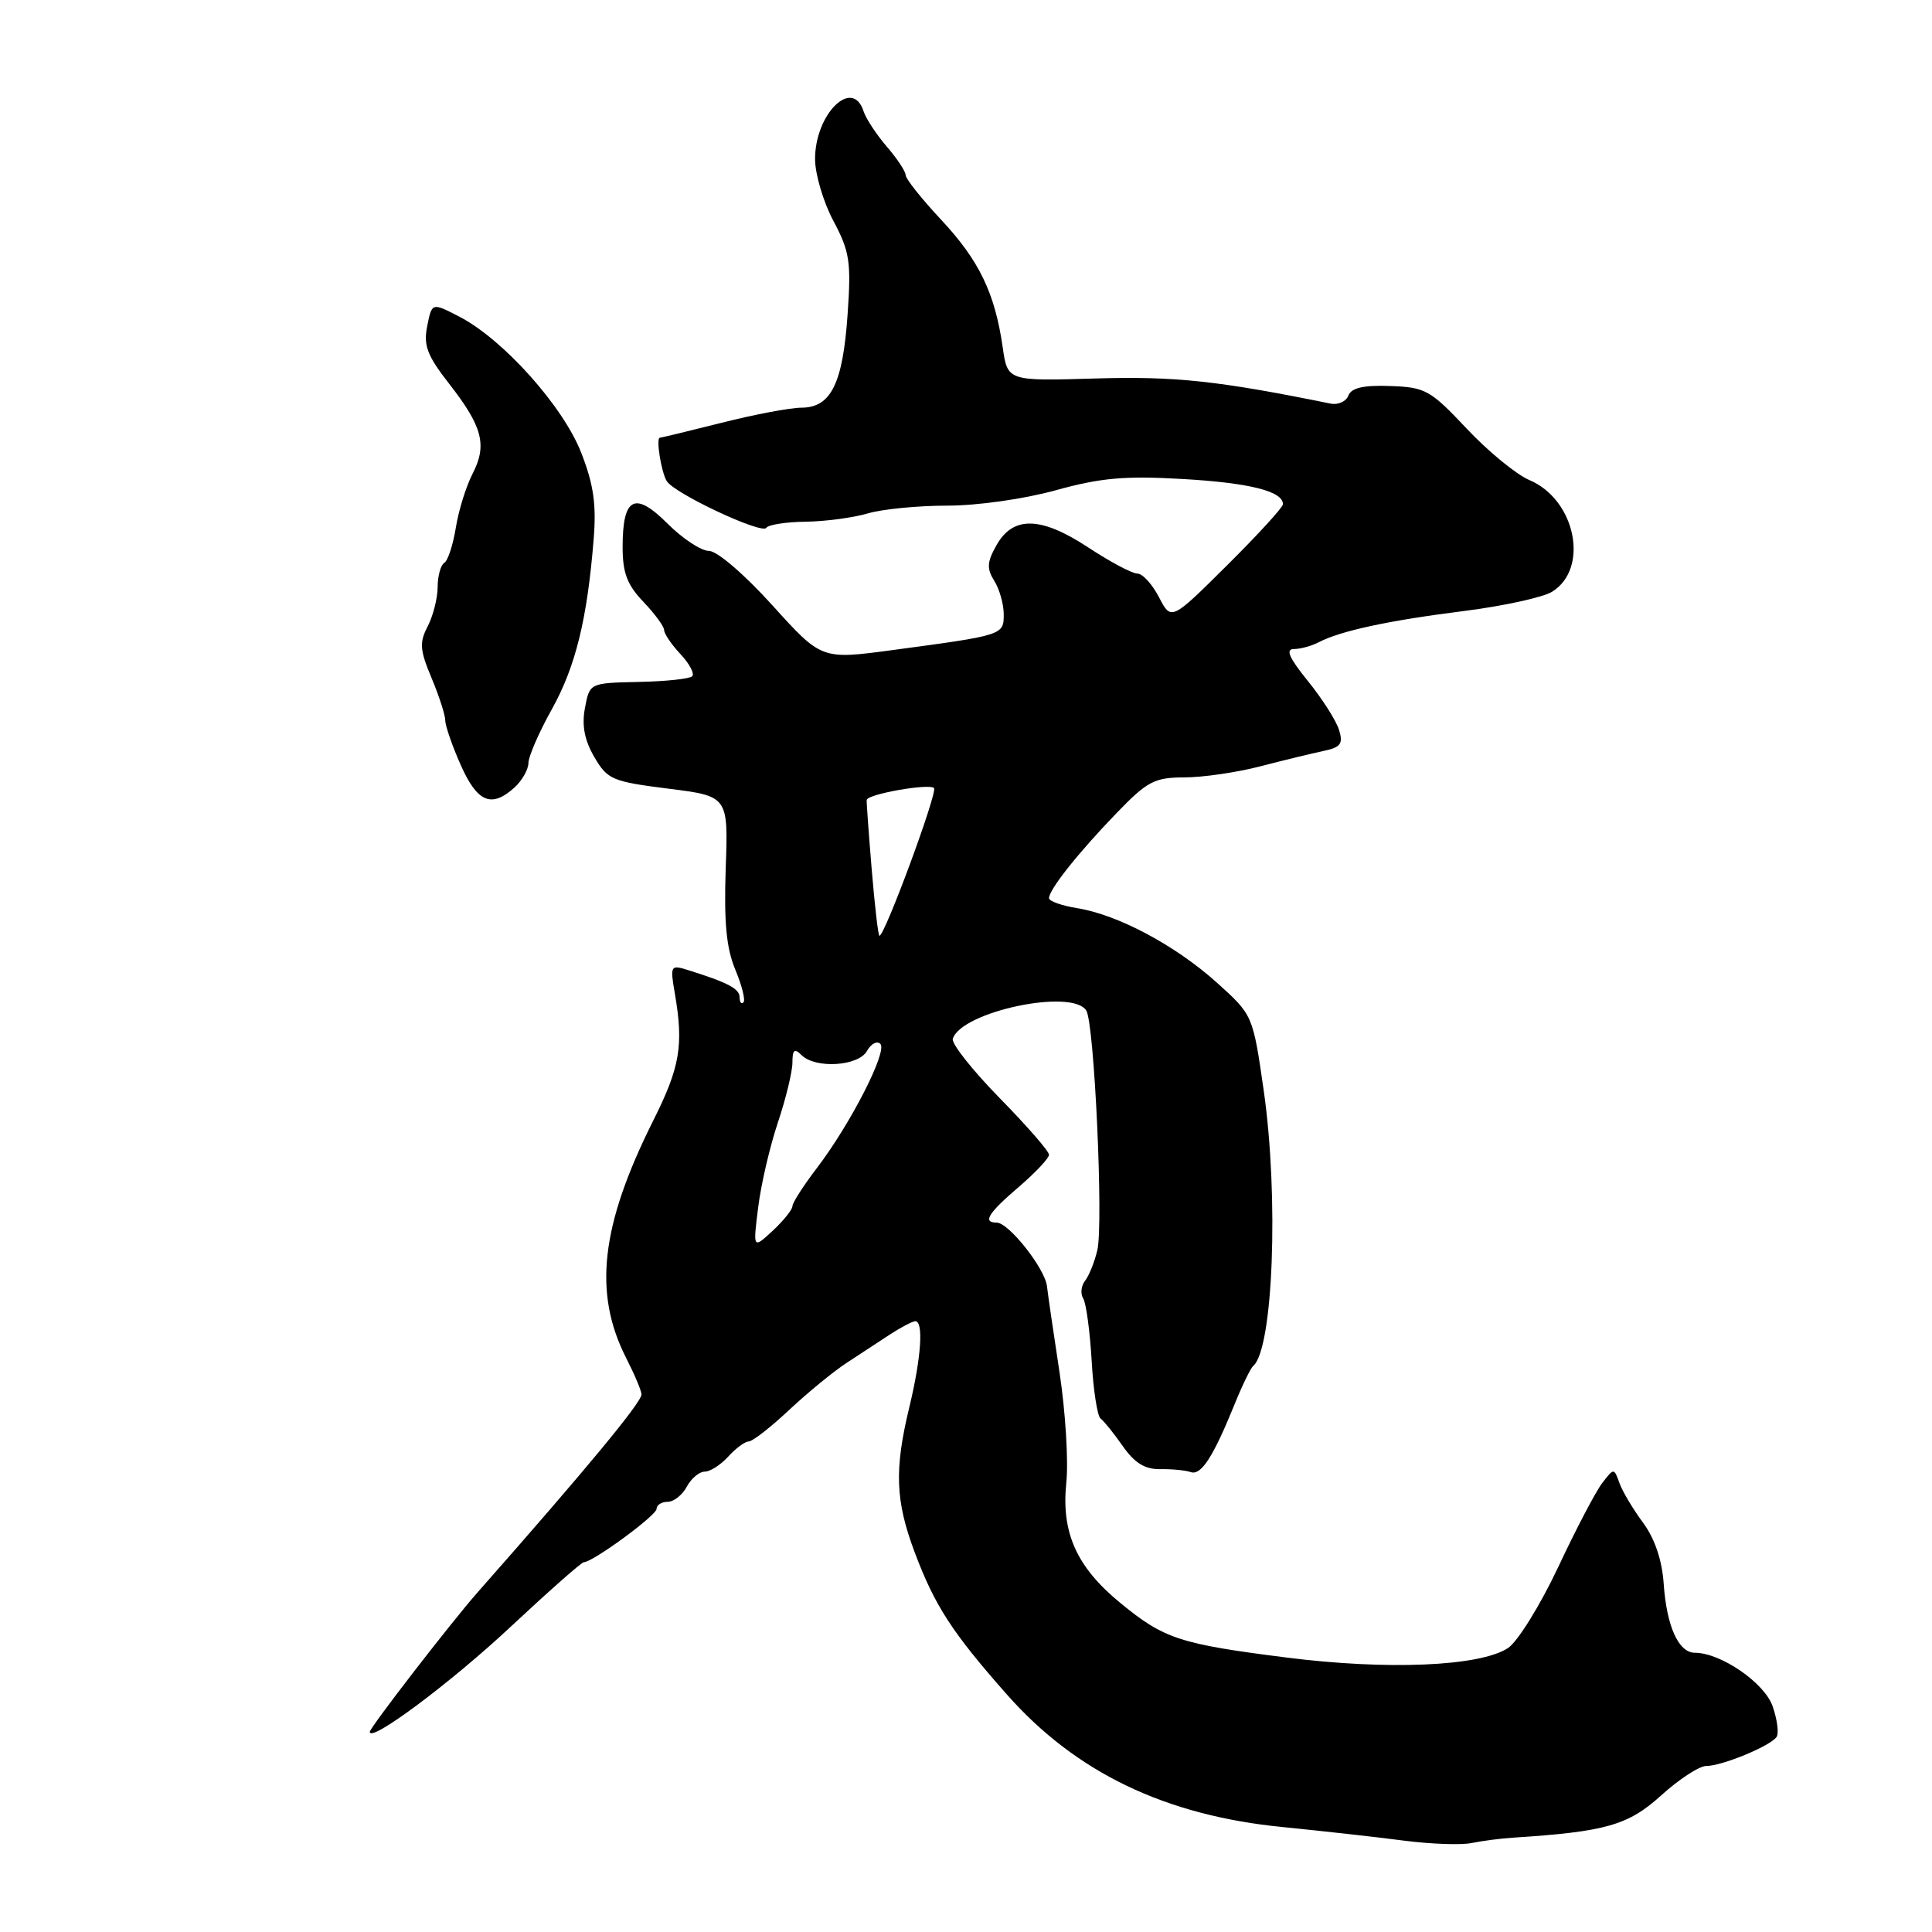 <?xml version="1.0" encoding="UTF-8" standalone="no"?>
<!DOCTYPE svg PUBLIC "-//W3C//DTD SVG 1.1//EN" "http://www.w3.org/Graphics/SVG/1.1/DTD/svg11.dtd" >
<svg xmlns="http://www.w3.org/2000/svg" xmlns:xlink="http://www.w3.org/1999/xlink" version="1.1" viewBox="0 0 256 256">
 <g >
 <path fill="currentColor"
d=" M 200.50 243.50 C 212.75 242.71 215.74 241.86 220.09 237.92 C 222.47 235.76 225.17 234.00 226.09 234.00 C 228.21 234.00 234.69 231.31 235.42 230.13 C 235.73 229.63 235.48 227.81 234.88 226.08 C 233.80 222.98 228.01 219.00 224.58 219.00 C 222.42 219.00 220.84 215.50 220.45 209.88 C 220.23 206.71 219.27 203.88 217.71 201.76 C 216.38 199.97 214.97 197.60 214.58 196.50 C 213.86 194.50 213.86 194.50 212.31 196.50 C 211.46 197.60 208.82 202.63 206.45 207.69 C 204.07 212.74 201.08 217.55 199.81 218.38 C 196.08 220.81 183.84 221.33 170.45 219.63 C 156.35 217.84 154.25 217.16 148.50 212.44 C 142.66 207.67 140.61 203.10 141.29 196.48 C 141.59 193.62 141.18 187.05 140.40 181.89 C 139.61 176.72 138.86 171.57 138.73 170.44 C 138.47 168.08 133.66 162.00 132.06 162.00 C 130.16 162.00 130.93 160.75 135.00 157.27 C 137.20 155.38 139.00 153.47 139.00 153.01 C 139.00 152.54 136.05 149.16 132.45 145.49 C 128.85 141.81 126.06 138.29 126.25 137.65 C 127.37 134.04 142.10 130.92 143.94 133.91 C 145.01 135.63 146.23 162.20 145.40 165.67 C 145.03 167.23 144.30 169.04 143.78 169.71 C 143.25 170.37 143.14 171.42 143.53 172.05 C 143.92 172.68 144.42 176.39 144.65 180.30 C 144.87 184.22 145.41 187.66 145.83 187.96 C 146.25 188.26 147.57 189.90 148.77 191.61 C 150.33 193.85 151.71 194.70 153.72 194.67 C 155.25 194.64 157.07 194.82 157.78 195.06 C 159.16 195.54 160.76 193.05 163.62 186.00 C 164.62 183.53 165.72 181.28 166.05 181.00 C 168.70 178.79 169.47 158.63 167.45 144.50 C 166.01 134.50 166.01 134.50 161.26 130.22 C 155.76 125.27 148.14 121.21 142.75 120.34 C 140.69 120.01 139.00 119.41 139.00 119.01 C 139.00 117.88 142.86 113.01 147.93 107.76 C 152.02 103.52 152.96 103.02 156.93 103.01 C 159.37 103.01 163.87 102.35 166.93 101.56 C 170.00 100.76 173.76 99.85 175.31 99.52 C 177.66 99.03 178.00 98.57 177.43 96.72 C 177.06 95.50 175.21 92.59 173.31 90.25 C 170.81 87.16 170.30 86.00 171.45 86.00 C 172.32 86.00 173.81 85.59 174.76 85.09 C 177.65 83.59 183.99 82.22 194.00 80.96 C 199.22 80.30 204.47 79.15 205.66 78.41 C 210.63 75.33 208.78 66.21 202.67 63.62 C 200.92 62.88 197.18 59.81 194.35 56.80 C 189.53 51.68 188.87 51.31 184.21 51.15 C 180.67 51.02 179.06 51.39 178.67 52.41 C 178.37 53.20 177.31 53.68 176.31 53.48 C 161.40 50.45 155.72 49.84 145.17 50.15 C 133.50 50.50 133.50 50.50 132.86 46.00 C 131.83 38.83 129.74 34.50 124.70 29.11 C 122.12 26.35 120.00 23.69 120.00 23.20 C 120.00 22.71 118.87 21.00 117.49 19.41 C 116.12 17.81 114.74 15.71 114.43 14.75 C 112.97 10.20 108.00 15.09 108.00 21.07 C 108.00 23.07 109.09 26.76 110.43 29.27 C 112.59 33.34 112.80 34.69 112.31 41.67 C 111.68 50.82 110.11 53.99 106.23 54.02 C 104.73 54.02 99.96 54.92 95.62 56.02 C 91.29 57.11 87.61 58.00 87.44 58.00 C 86.89 58.00 87.61 62.56 88.35 63.75 C 89.36 65.40 100.98 70.84 101.54 69.94 C 101.79 69.53 104.14 69.16 106.75 69.13 C 109.36 69.09 113.07 68.60 114.99 68.03 C 116.91 67.46 121.65 67.00 125.51 67.00 C 129.51 67.00 135.71 66.12 139.90 64.96 C 145.85 63.31 149.06 63.03 156.70 63.47 C 165.57 63.98 170.00 65.09 170.00 66.81 C 170.00 67.22 166.67 70.86 162.59 74.91 C 155.19 82.26 155.19 82.26 153.57 79.13 C 152.68 77.41 151.39 76.00 150.70 76.00 C 150.02 76.00 147.10 74.45 144.23 72.56 C 137.93 68.41 134.24 68.32 132.03 72.26 C 130.78 74.48 130.73 75.34 131.75 76.97 C 132.44 78.07 133.00 80.07 133.00 81.41 C 133.00 84.16 132.95 84.17 118.18 86.15 C 108.85 87.40 108.85 87.40 102.34 80.20 C 98.65 76.12 95.02 73.00 93.95 73.00 C 92.91 73.00 90.44 71.37 88.45 69.38 C 84.11 65.04 82.50 65.88 82.50 72.48 C 82.50 75.90 83.10 77.50 85.25 79.74 C 86.76 81.32 88.00 83.01 88.00 83.49 C 88.00 83.97 88.98 85.41 90.17 86.68 C 91.36 87.95 92.06 89.27 91.72 89.61 C 91.38 89.95 88.19 90.29 84.62 90.36 C 78.13 90.50 78.13 90.50 77.51 93.81 C 77.07 96.13 77.45 98.08 78.75 100.31 C 80.49 103.30 81.12 103.56 88.55 104.50 C 96.50 105.50 96.50 105.50 96.16 115.08 C 95.92 122.20 96.24 125.63 97.43 128.48 C 98.31 130.59 98.80 132.54 98.51 132.82 C 98.23 133.10 98.00 132.80 98.00 132.14 C 98.00 131.01 96.43 130.18 91.13 128.53 C 88.85 127.82 88.78 127.94 89.42 131.64 C 90.60 138.51 90.12 141.38 86.55 148.50 C 79.59 162.41 78.58 171.33 82.98 179.96 C 84.09 182.14 85.00 184.30 85.00 184.77 C 85.00 185.83 77.67 194.69 63.28 211.00 C 59.79 214.96 49.00 228.92 49.00 229.48 C 49.00 230.98 59.69 223.01 67.66 215.56 C 72.70 210.85 77.06 207.00 77.36 207.00 C 78.54 207.00 87.00 200.80 87.00 199.93 C 87.00 199.42 87.66 199.00 88.46 199.00 C 89.27 199.00 90.41 198.10 91.00 197.00 C 91.59 195.90 92.66 195.00 93.38 195.00 C 94.10 195.00 95.50 194.10 96.50 193.00 C 97.50 191.90 98.72 191.00 99.21 191.00 C 99.71 191.00 102.11 189.13 104.55 186.84 C 106.99 184.56 110.42 181.74 112.18 180.59 C 113.93 179.44 116.52 177.75 117.93 176.82 C 119.35 175.90 120.84 175.11 121.25 175.07 C 122.41 174.96 122.08 179.89 120.48 186.50 C 118.49 194.76 118.64 198.85 121.19 205.66 C 123.86 212.77 126.15 216.30 133.41 224.52 C 142.55 234.87 154.38 240.56 170.00 242.10 C 175.22 242.62 182.43 243.42 186.00 243.89 C 189.57 244.35 193.62 244.50 195.00 244.21 C 196.38 243.93 198.85 243.60 200.50 243.50 Z  M 68.17 104.35 C 69.18 103.43 70.01 101.97 70.02 101.10 C 70.03 100.22 71.42 97.03 73.11 94.00 C 76.26 88.36 77.81 82.06 78.66 71.48 C 79.04 66.85 78.66 64.19 77.01 59.98 C 74.61 53.83 66.67 44.96 60.87 41.96 C 57.23 40.08 57.23 40.08 56.61 43.20 C 56.09 45.78 56.60 47.12 59.53 50.87 C 63.95 56.54 64.58 58.98 62.61 62.79 C 61.76 64.44 60.76 67.65 60.40 69.92 C 60.03 72.19 59.35 74.29 58.87 74.58 C 58.39 74.88 57.99 76.33 57.99 77.81 C 57.98 79.29 57.38 81.62 56.67 83.00 C 55.55 85.13 55.63 86.14 57.18 89.83 C 58.18 92.22 59.00 94.75 59.00 95.46 C 59.00 96.17 59.92 98.83 61.05 101.37 C 63.24 106.32 65.12 107.11 68.17 104.35 Z  M 100.46 160.00 C 100.83 156.97 102.01 151.91 103.07 148.75 C 104.13 145.58 105.00 142.00 105.00 140.80 C 105.00 139.09 105.27 138.87 106.20 139.80 C 108.04 141.64 113.74 141.29 114.88 139.26 C 115.41 138.30 116.21 137.88 116.65 138.32 C 117.63 139.29 112.71 148.91 108.25 154.76 C 106.46 157.10 105.00 159.38 105.00 159.83 C 105.00 160.28 103.82 161.74 102.39 163.08 C 99.77 165.50 99.77 165.50 100.46 160.00 Z  M 115.51 115.25 C 115.11 110.44 114.81 106.28 114.84 106.00 C 114.93 105.22 123.11 103.78 123.76 104.42 C 124.28 104.94 117.24 124.00 116.53 124.00 C 116.37 124.00 115.91 120.06 115.51 115.25 Z "/>
</g>
</svg>